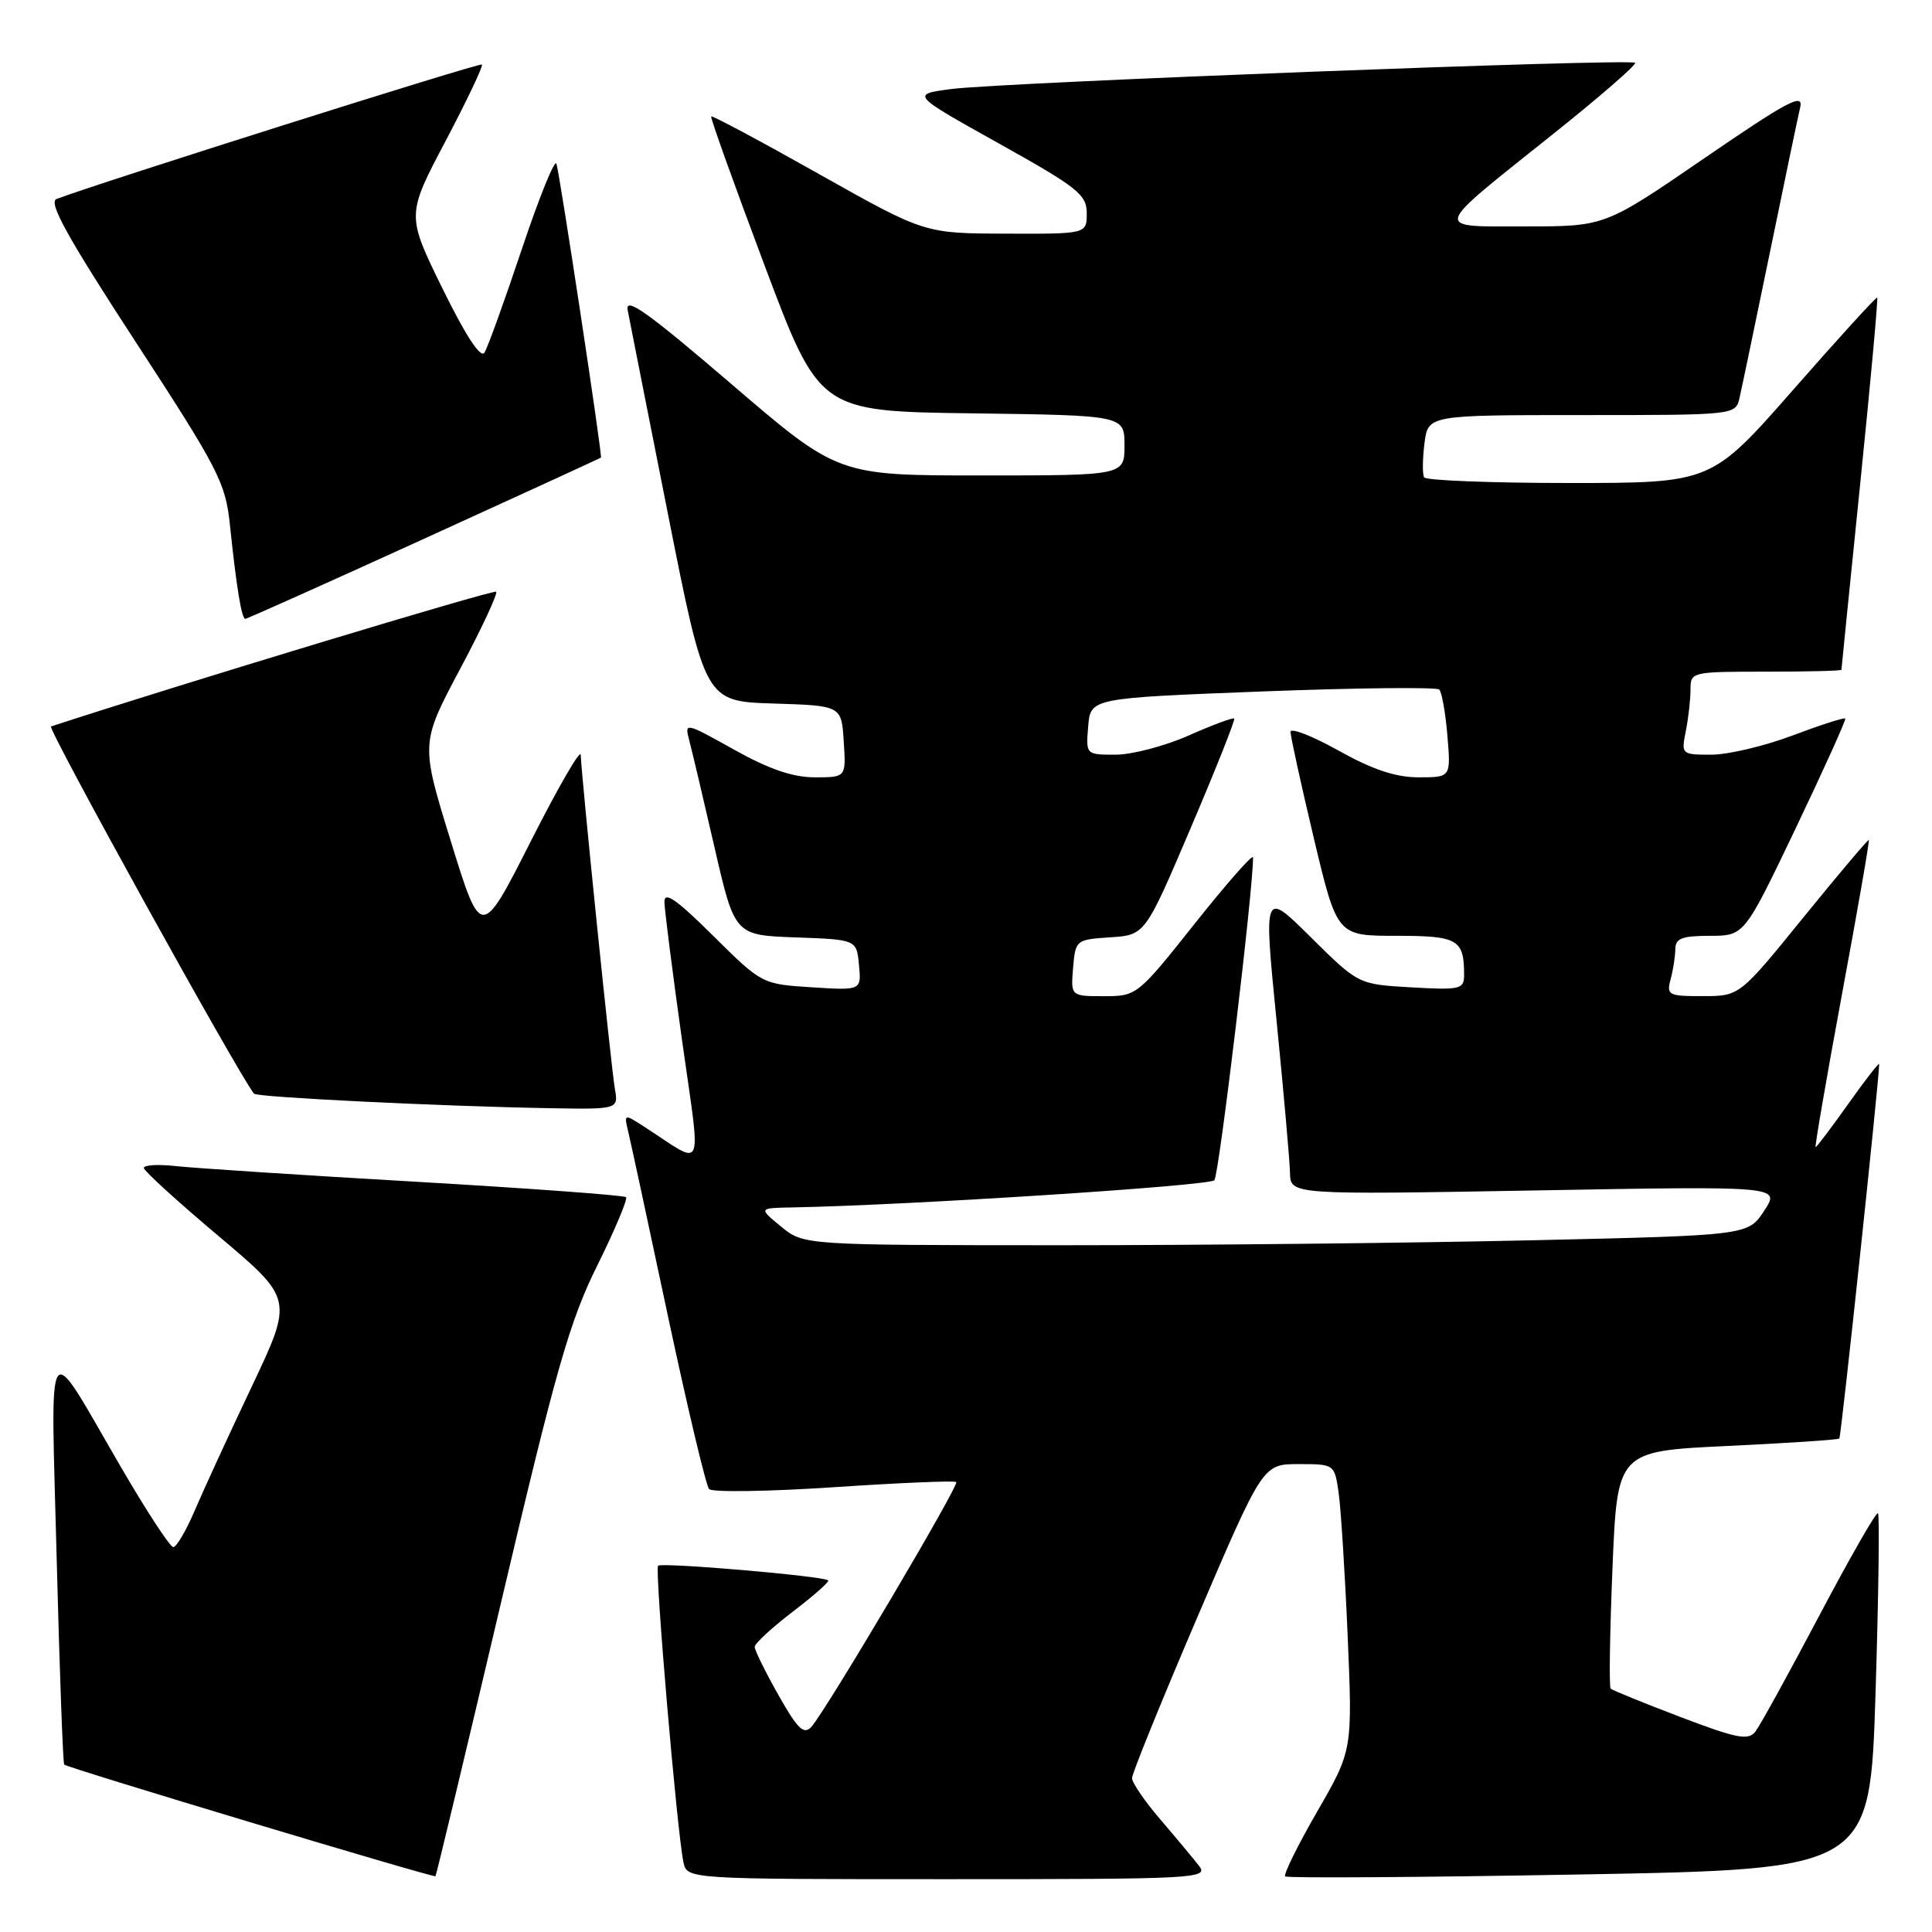 <?xml version="1.0" encoding="UTF-8" standalone="no"?>
<!DOCTYPE svg PUBLIC "-//W3C//DTD SVG 1.1//EN" "http://www.w3.org/Graphics/SVG/1.1/DTD/svg11.dtd" >
<svg xmlns="http://www.w3.org/2000/svg" xmlns:xlink="http://www.w3.org/1999/xlink" version="1.1" viewBox="0 0 256 256">
 <g >
 <path fill="currentColor"
d=" M 66.39 212.35 C 73.69 181.33 75.48 175.06 79.15 167.67 C 81.49 162.94 83.20 158.87 82.95 158.63 C 82.70 158.38 70.12 157.46 55.00 156.58 C 39.88 155.71 25.59 154.77 23.25 154.51 C 20.91 154.25 19.03 154.37 19.06 154.77 C 19.09 155.17 23.56 159.24 28.99 163.81 C 38.86 172.13 38.86 172.13 33.32 183.81 C 30.27 190.24 26.87 197.64 25.76 200.25 C 24.64 202.86 23.38 205.00 22.96 205.00 C 22.53 205.00 19.37 200.16 15.94 194.25 C 5.89 176.97 6.72 175.77 7.51 206.50 C 7.89 221.35 8.34 233.65 8.51 233.82 C 8.91 234.24 57.44 248.83 57.70 248.61 C 57.81 248.51 61.72 232.20 66.39 212.35 Z  M 158.89 247.25 C 158.14 246.29 155.84 243.52 153.77 241.11 C 151.69 238.69 150.00 236.22 150.00 235.61 C 150.00 235.00 153.90 225.39 158.67 214.25 C 167.34 194.00 167.34 194.00 172.08 194.00 C 176.80 194.00 176.83 194.02 177.37 197.75 C 177.67 199.81 178.21 208.34 178.57 216.71 C 179.22 231.92 179.22 231.92 174.53 240.05 C 171.95 244.52 170.05 248.38 170.29 248.63 C 170.54 248.88 188.08 248.76 209.27 248.38 C 247.79 247.69 247.79 247.69 248.52 224.30 C 248.92 211.44 249.07 200.73 248.84 200.51 C 248.62 200.29 245.13 206.38 241.08 214.05 C 237.03 221.72 233.22 228.64 232.61 229.43 C 231.67 230.66 230.18 230.37 222.66 227.51 C 217.80 225.66 213.64 223.97 213.42 223.75 C 213.20 223.53 213.31 216.36 213.66 207.82 C 214.30 192.29 214.30 192.29 228.86 191.60 C 236.87 191.22 243.56 190.78 243.72 190.61 C 243.96 190.38 249.00 143.02 249.00 141.00 C 249.00 140.73 247.16 143.09 244.92 146.25 C 242.68 149.41 240.72 152.00 240.58 152.00 C 240.44 152.00 242.01 142.89 244.07 131.75 C 246.14 120.61 247.74 111.41 247.63 111.30 C 247.53 111.20 243.63 115.81 238.97 121.55 C 230.50 131.99 230.50 131.99 225.63 131.99 C 221.07 132.00 220.80 131.86 221.37 129.75 C 221.70 128.51 221.98 126.71 221.99 125.75 C 222.00 124.34 222.89 124.00 226.57 124.00 C 231.13 124.00 231.13 124.00 237.94 109.75 C 241.68 101.91 244.64 95.37 244.50 95.21 C 244.37 95.05 241.22 96.06 237.51 97.46 C 233.80 98.86 228.96 100.00 226.76 100.00 C 222.80 100.00 222.76 99.96 223.38 96.87 C 223.72 95.16 224.00 92.68 224.00 91.37 C 224.00 89.03 224.14 89.00 234.00 89.00 C 239.50 89.00 244.00 88.89 244.00 88.75 C 244.00 88.61 245.12 77.51 246.49 64.07 C 247.86 50.64 248.87 39.55 248.74 39.43 C 248.61 39.32 243.61 44.80 237.64 51.61 C 226.77 64.00 226.77 64.00 207.95 64.00 C 197.59 64.00 188.93 63.66 188.70 63.25 C 188.47 62.84 188.49 60.81 188.75 58.75 C 189.22 55.00 189.22 55.00 209.59 55.00 C 229.89 55.00 229.96 54.99 230.49 52.75 C 230.78 51.51 232.58 42.85 234.51 33.50 C 236.43 24.15 238.24 15.46 238.54 14.19 C 238.98 12.28 236.81 13.44 225.87 20.94 C 212.67 30.00 212.67 30.00 202.21 30.00 C 189.75 30.00 189.54 30.74 205.68 17.85 C 211.95 12.85 216.89 8.56 216.66 8.32 C 216.07 7.73 132.76 10.93 126.10 11.79 C 120.69 12.50 120.69 12.50 132.34 19.00 C 142.81 24.84 143.99 25.78 144.00 28.25 C 144.00 31.00 144.00 31.00 133.25 30.96 C 122.50 30.93 122.50 30.93 108.50 23.05 C 100.80 18.71 94.38 15.28 94.24 15.43 C 94.10 15.57 97.27 24.42 101.28 35.09 C 108.57 54.50 108.57 54.50 128.79 54.77 C 149.00 55.04 149.00 55.04 149.00 59.02 C 149.00 63.00 149.00 63.00 130.02 63.00 C 111.03 63.00 111.03 63.00 96.87 50.85 C 85.80 41.36 82.81 39.23 83.17 41.10 C 83.42 42.42 85.84 54.62 88.53 68.22 C 93.43 92.93 93.43 92.93 102.47 93.22 C 111.50 93.50 111.50 93.50 111.80 98.25 C 112.11 103.00 112.11 103.00 107.97 103.00 C 105.05 103.00 101.87 101.91 97.25 99.32 C 90.80 95.72 90.69 95.69 91.32 98.07 C 91.68 99.41 93.18 105.77 94.66 112.21 C 97.35 123.92 97.35 123.92 105.43 124.21 C 113.50 124.50 113.50 124.50 113.82 127.87 C 114.14 131.24 114.14 131.24 107.55 130.82 C 100.97 130.40 100.95 130.39 94.48 123.98 C 89.60 119.14 88.01 118.04 88.04 119.53 C 88.06 120.61 89.11 128.81 90.36 137.75 C 92.92 155.97 93.53 154.58 85.34 149.28 C 82.68 147.56 82.67 147.57 83.26 150.03 C 83.59 151.39 85.96 162.40 88.53 174.50 C 91.11 186.60 93.55 196.86 93.96 197.31 C 94.38 197.75 101.83 197.64 110.53 197.06 C 119.23 196.48 126.51 196.17 126.71 196.38 C 127.13 196.80 109.37 226.79 107.50 228.83 C 106.51 229.90 105.68 229.10 103.14 224.59 C 101.41 221.53 100.00 218.67 100.00 218.22 C 100.00 217.78 102.27 215.68 105.03 213.57 C 107.80 211.46 109.92 209.59 109.74 209.41 C 109.18 208.84 87.67 206.99 87.20 207.47 C 86.73 207.94 89.71 242.77 90.56 246.75 C 91.04 249.00 91.04 249.00 125.64 249.00 C 158.45 249.00 160.17 248.91 158.89 247.25 Z  M 81.47 144.25 C 80.99 141.53 77.05 102.99 76.95 100.03 C 76.92 99.19 73.94 104.34 70.33 111.48 C 63.75 124.46 63.75 124.46 59.74 111.48 C 55.73 98.50 55.73 98.50 60.95 88.67 C 63.83 83.27 65.98 78.65 65.74 78.41 C 65.42 78.09 23.33 90.83 6.76 96.26 C 6.21 96.44 31.65 142.46 33.66 144.92 C 34.05 145.39 58.47 146.59 72.72 146.84 C 81.95 147.00 81.95 147.00 81.47 144.25 Z  M 56.21 71.38 C 69.02 65.54 79.56 60.71 79.63 60.63 C 79.84 60.42 74.17 23.01 73.73 21.69 C 73.51 21.04 71.45 26.12 69.15 33.00 C 66.85 39.88 64.62 46.05 64.19 46.73 C 63.69 47.52 61.68 44.45 58.63 38.23 C 53.86 28.50 53.86 28.50 59.04 18.69 C 61.88 13.30 64.05 8.73 63.86 8.55 C 63.57 8.27 12.85 24.31 7.49 26.37 C 6.37 26.80 8.91 31.39 17.92 45.22 C 28.94 62.12 29.88 63.95 30.46 69.50 C 31.32 77.74 32.01 82.00 32.50 82.00 C 32.73 82.00 43.40 77.22 56.21 71.38 Z  M 103.50 162.53 C 100.50 160.07 100.50 160.07 105.00 159.99 C 120.19 159.71 160.25 157.13 160.91 156.39 C 161.53 155.69 166.13 117.26 166.03 113.61 C 166.01 113.12 162.55 117.05 158.33 122.36 C 150.73 131.92 150.63 132.00 146.27 132.00 C 141.88 132.00 141.88 132.00 142.19 128.25 C 142.50 124.55 142.57 124.50 147.11 124.20 C 151.73 123.90 151.73 123.90 157.78 109.70 C 161.11 101.89 163.70 95.37 163.54 95.21 C 163.38 95.05 160.66 96.06 157.50 97.46 C 154.34 98.86 149.98 100.00 147.82 100.00 C 143.88 100.00 143.88 100.00 144.19 96.25 C 144.50 92.50 144.50 92.50 167.29 91.62 C 179.82 91.14 190.36 91.03 190.71 91.37 C 191.05 91.72 191.54 94.48 191.79 97.50 C 192.25 103.00 192.25 103.00 187.97 103.00 C 184.93 103.00 181.86 101.97 177.35 99.45 C 173.86 97.50 171.00 96.39 171.00 96.98 C 171.00 97.58 172.39 103.90 174.08 111.03 C 177.17 124.00 177.17 124.00 184.98 124.00 C 193.20 124.00 194.00 124.46 194.00 129.19 C 194.00 131.08 193.50 131.20 187.00 130.83 C 179.99 130.43 179.99 130.43 173.71 124.21 C 167.43 117.98 167.43 117.98 169.15 135.24 C 170.09 144.73 170.90 153.81 170.93 155.41 C 171.00 158.31 171.00 158.31 203.46 157.74 C 235.91 157.16 235.91 157.16 233.77 160.42 C 231.64 163.69 231.64 163.69 203.15 164.34 C 187.49 164.70 159.34 165.00 140.59 165.00 C 106.50 164.99 106.50 164.99 103.50 162.53 Z "/>
</g>
</svg>